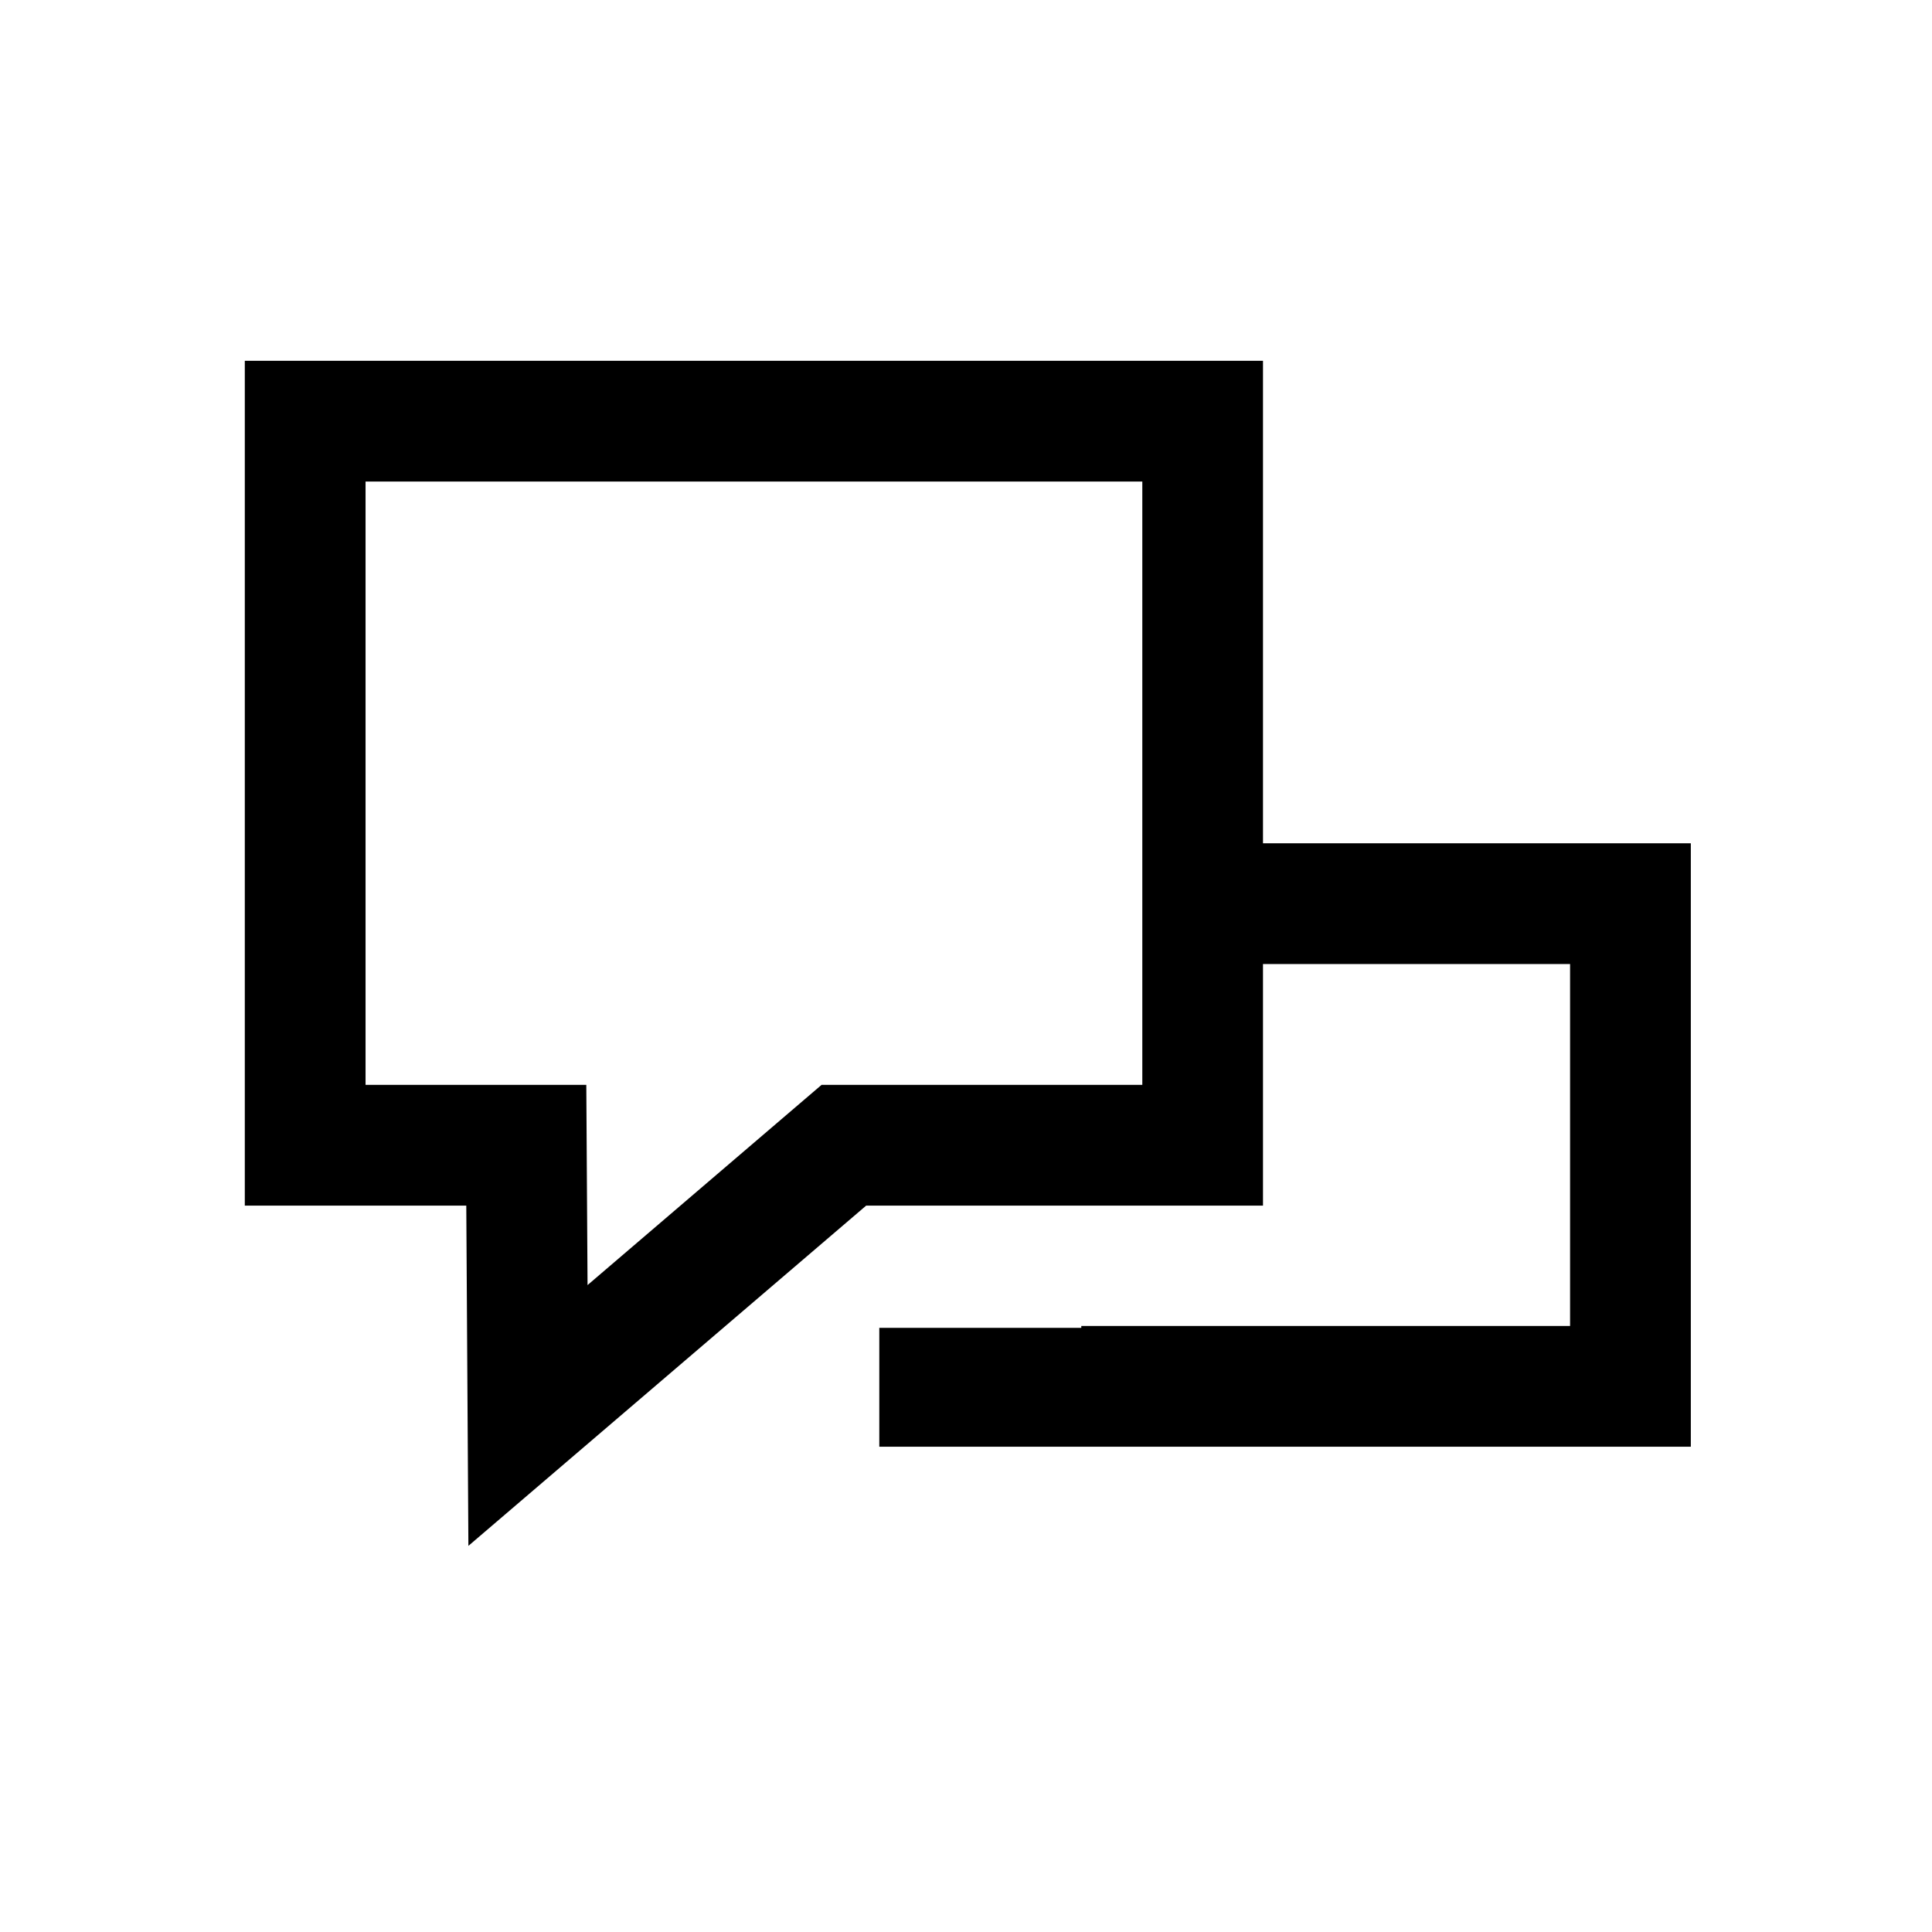 <?xml version="1.0" standalone="no"?><!DOCTYPE svg PUBLIC "-//W3C//DTD SVG 1.1//EN" "http://www.w3.org/Graphics/SVG/1.1/DTD/svg11.dtd"><svg t="1618804979514" class="icon" viewBox="0 0 1024 1024" version="1.1" xmlns="http://www.w3.org/2000/svg" p-id="3293" xmlns:xlink="http://www.w3.org/1999/xlink" width="200" height="200"><defs><style type="text/css"></style></defs><path d="M248.26 819.34L247.14 639H129.75V191.24h539.66V639H459.09zM193.75 575h117l0.66 106.12L435.45 575h170V255.24h-411.7z" p-id="3294"></path><path d="M606.11 446.96v64h226.06v191.83H573.11v1H466.05v63h430.12V446.96H606.11z" p-id="3295"></path></svg>